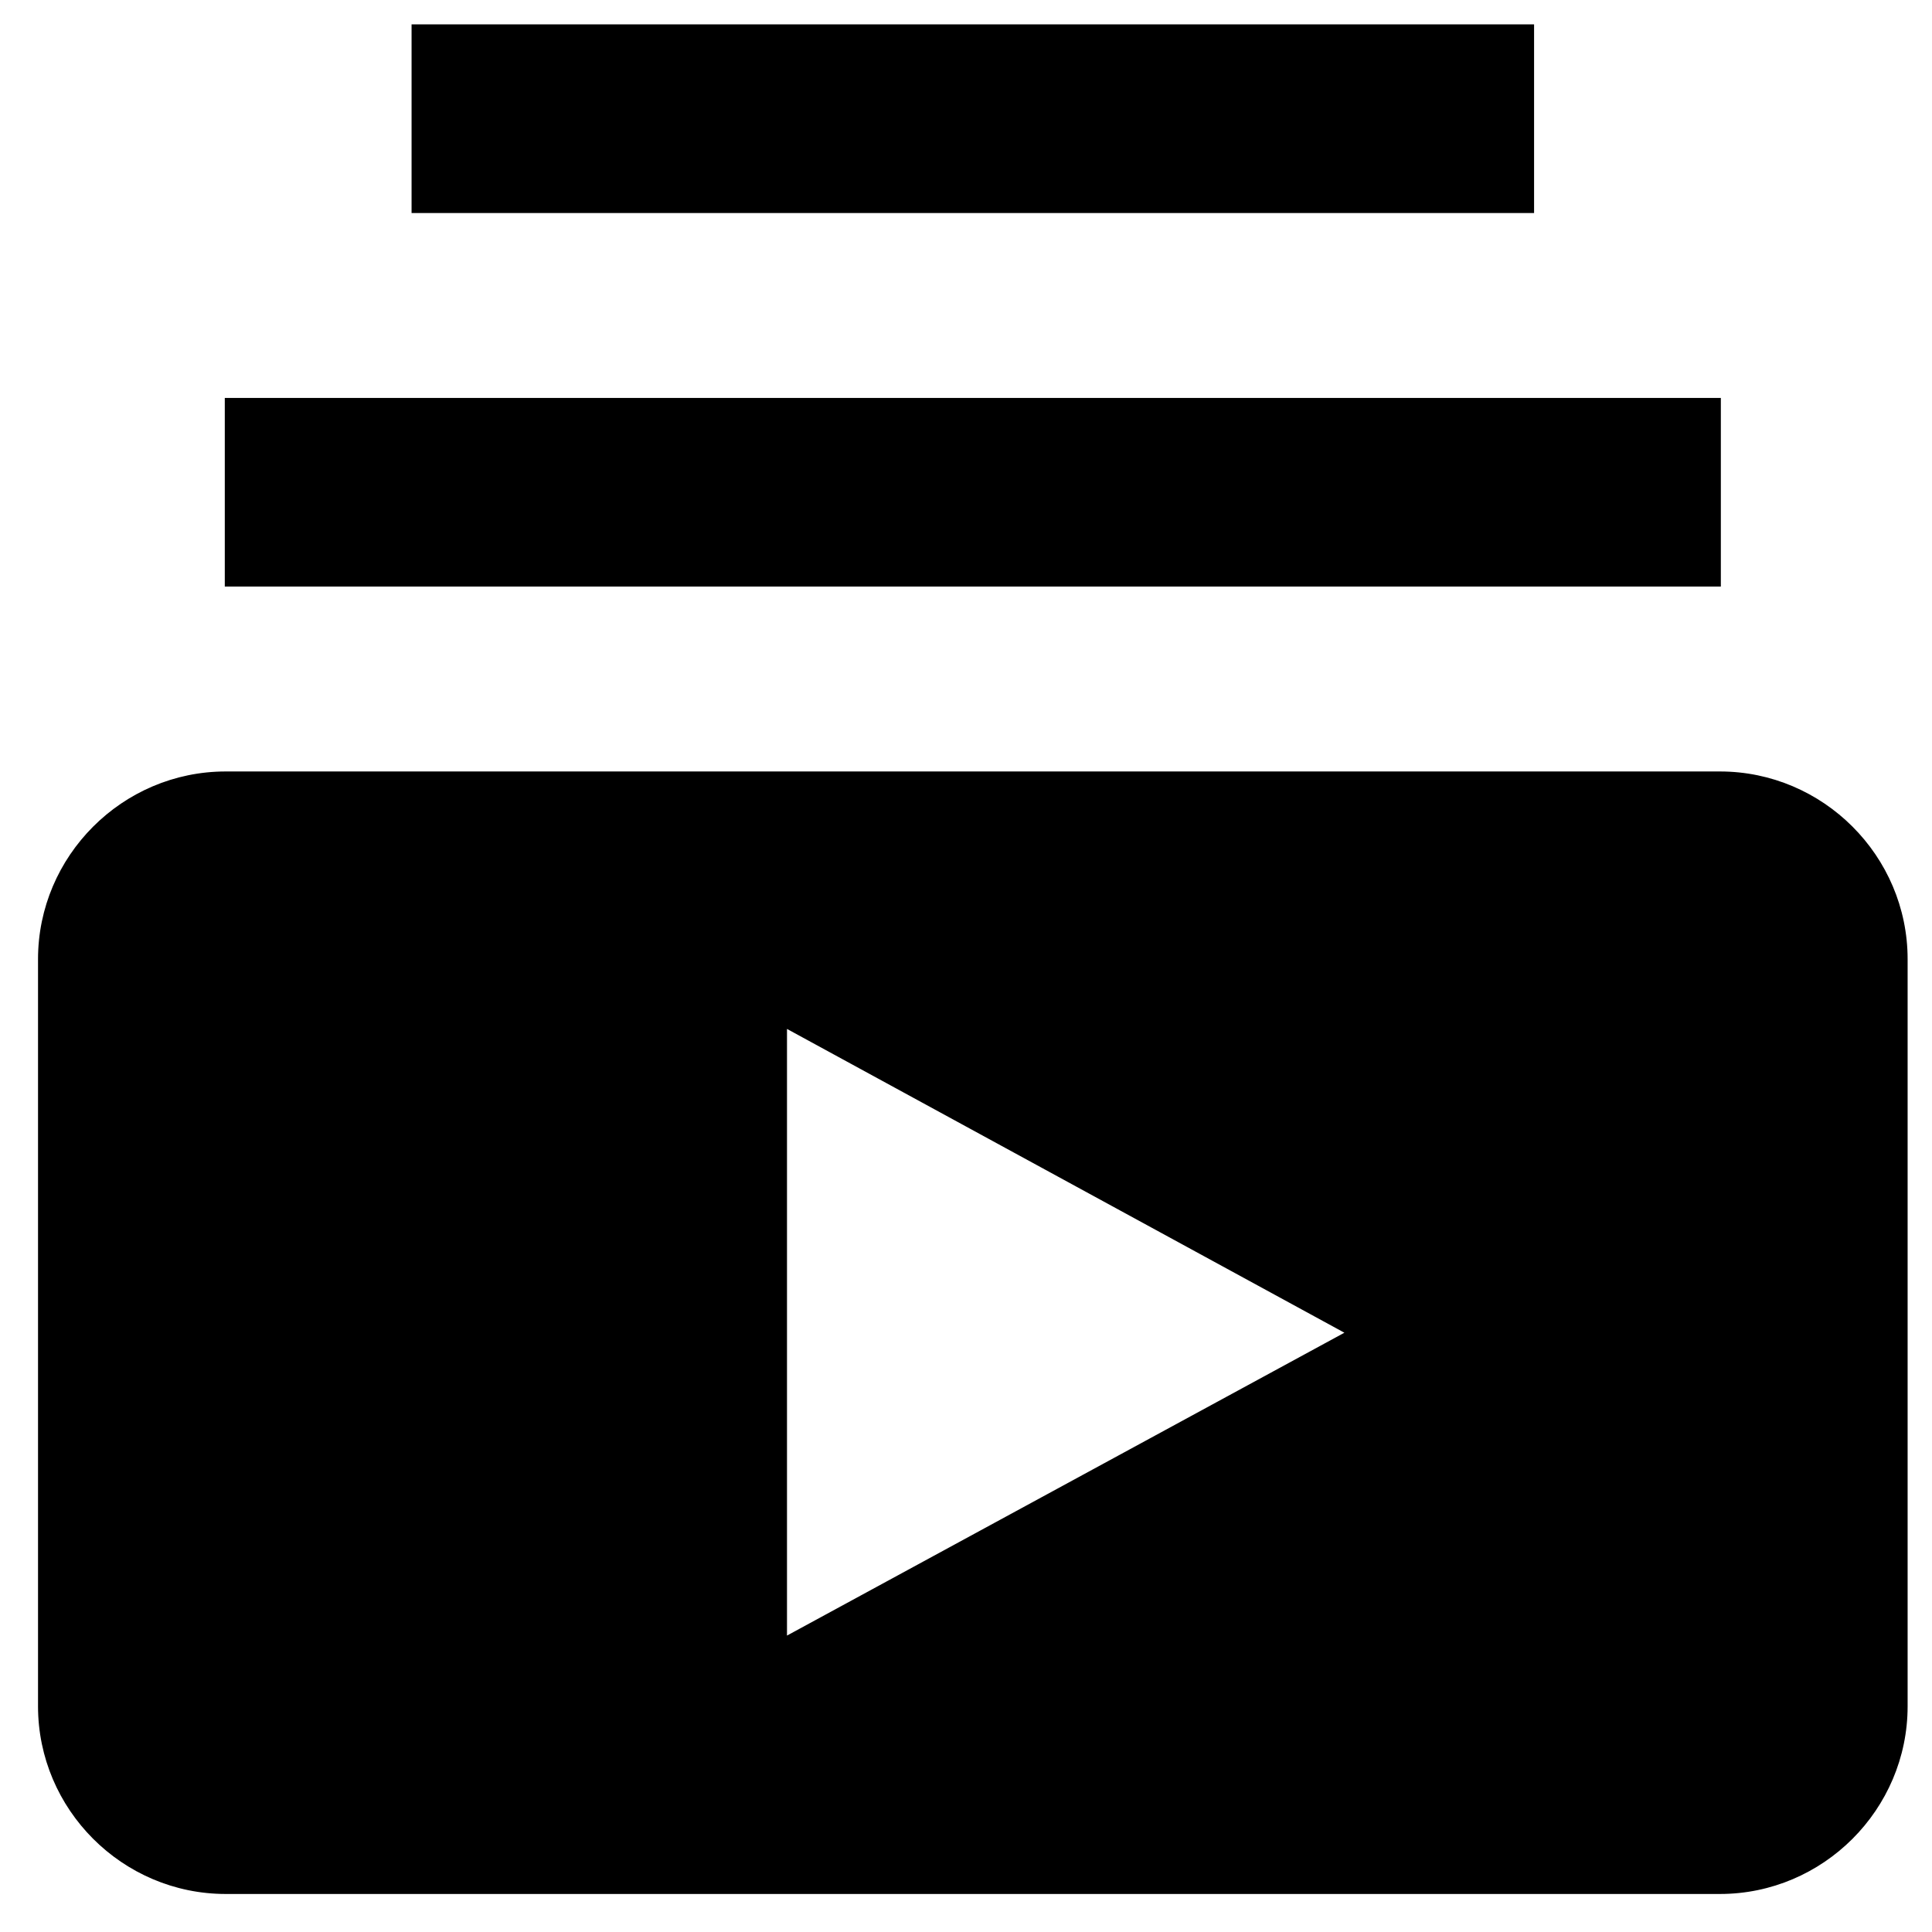 <svg width="1024" height="1024" xmlns="http://www.w3.org/2000/svg">
 <title/>

 <g>
  <title>background</title>
  <rect fill="none" id="canvas_background" height="402" width="582" y="-1" x="-1"/>
 </g>
 <g>
  <title>Layer 1</title>
  <g id="icomoon-ignore"/>
  <path stroke="null" id="svg_1" d="m911.586,310.399l-791.942,0l0,-98.992l791.942,0l0,98.992zm-98.992,-296.978l-593.956,0l0,98.992l593.956,0l0,-98.992zm197.986,494.964l0,395.97c0,54.446 -44.547,98.992 -98.992,98.992l-791.942,0c-54.446,0 -98.992,-44.547 -98.992,-98.992l0,-395.97c0,-54.446 44.547,-98.992 98.992,-98.992l791.942,0c54.446,0 98.992,44.547 98.992,98.992zm-296.978,197.986l-296.978,-161.853l0,323.211l296.978,-161.358z"/>
 </g>
</svg>